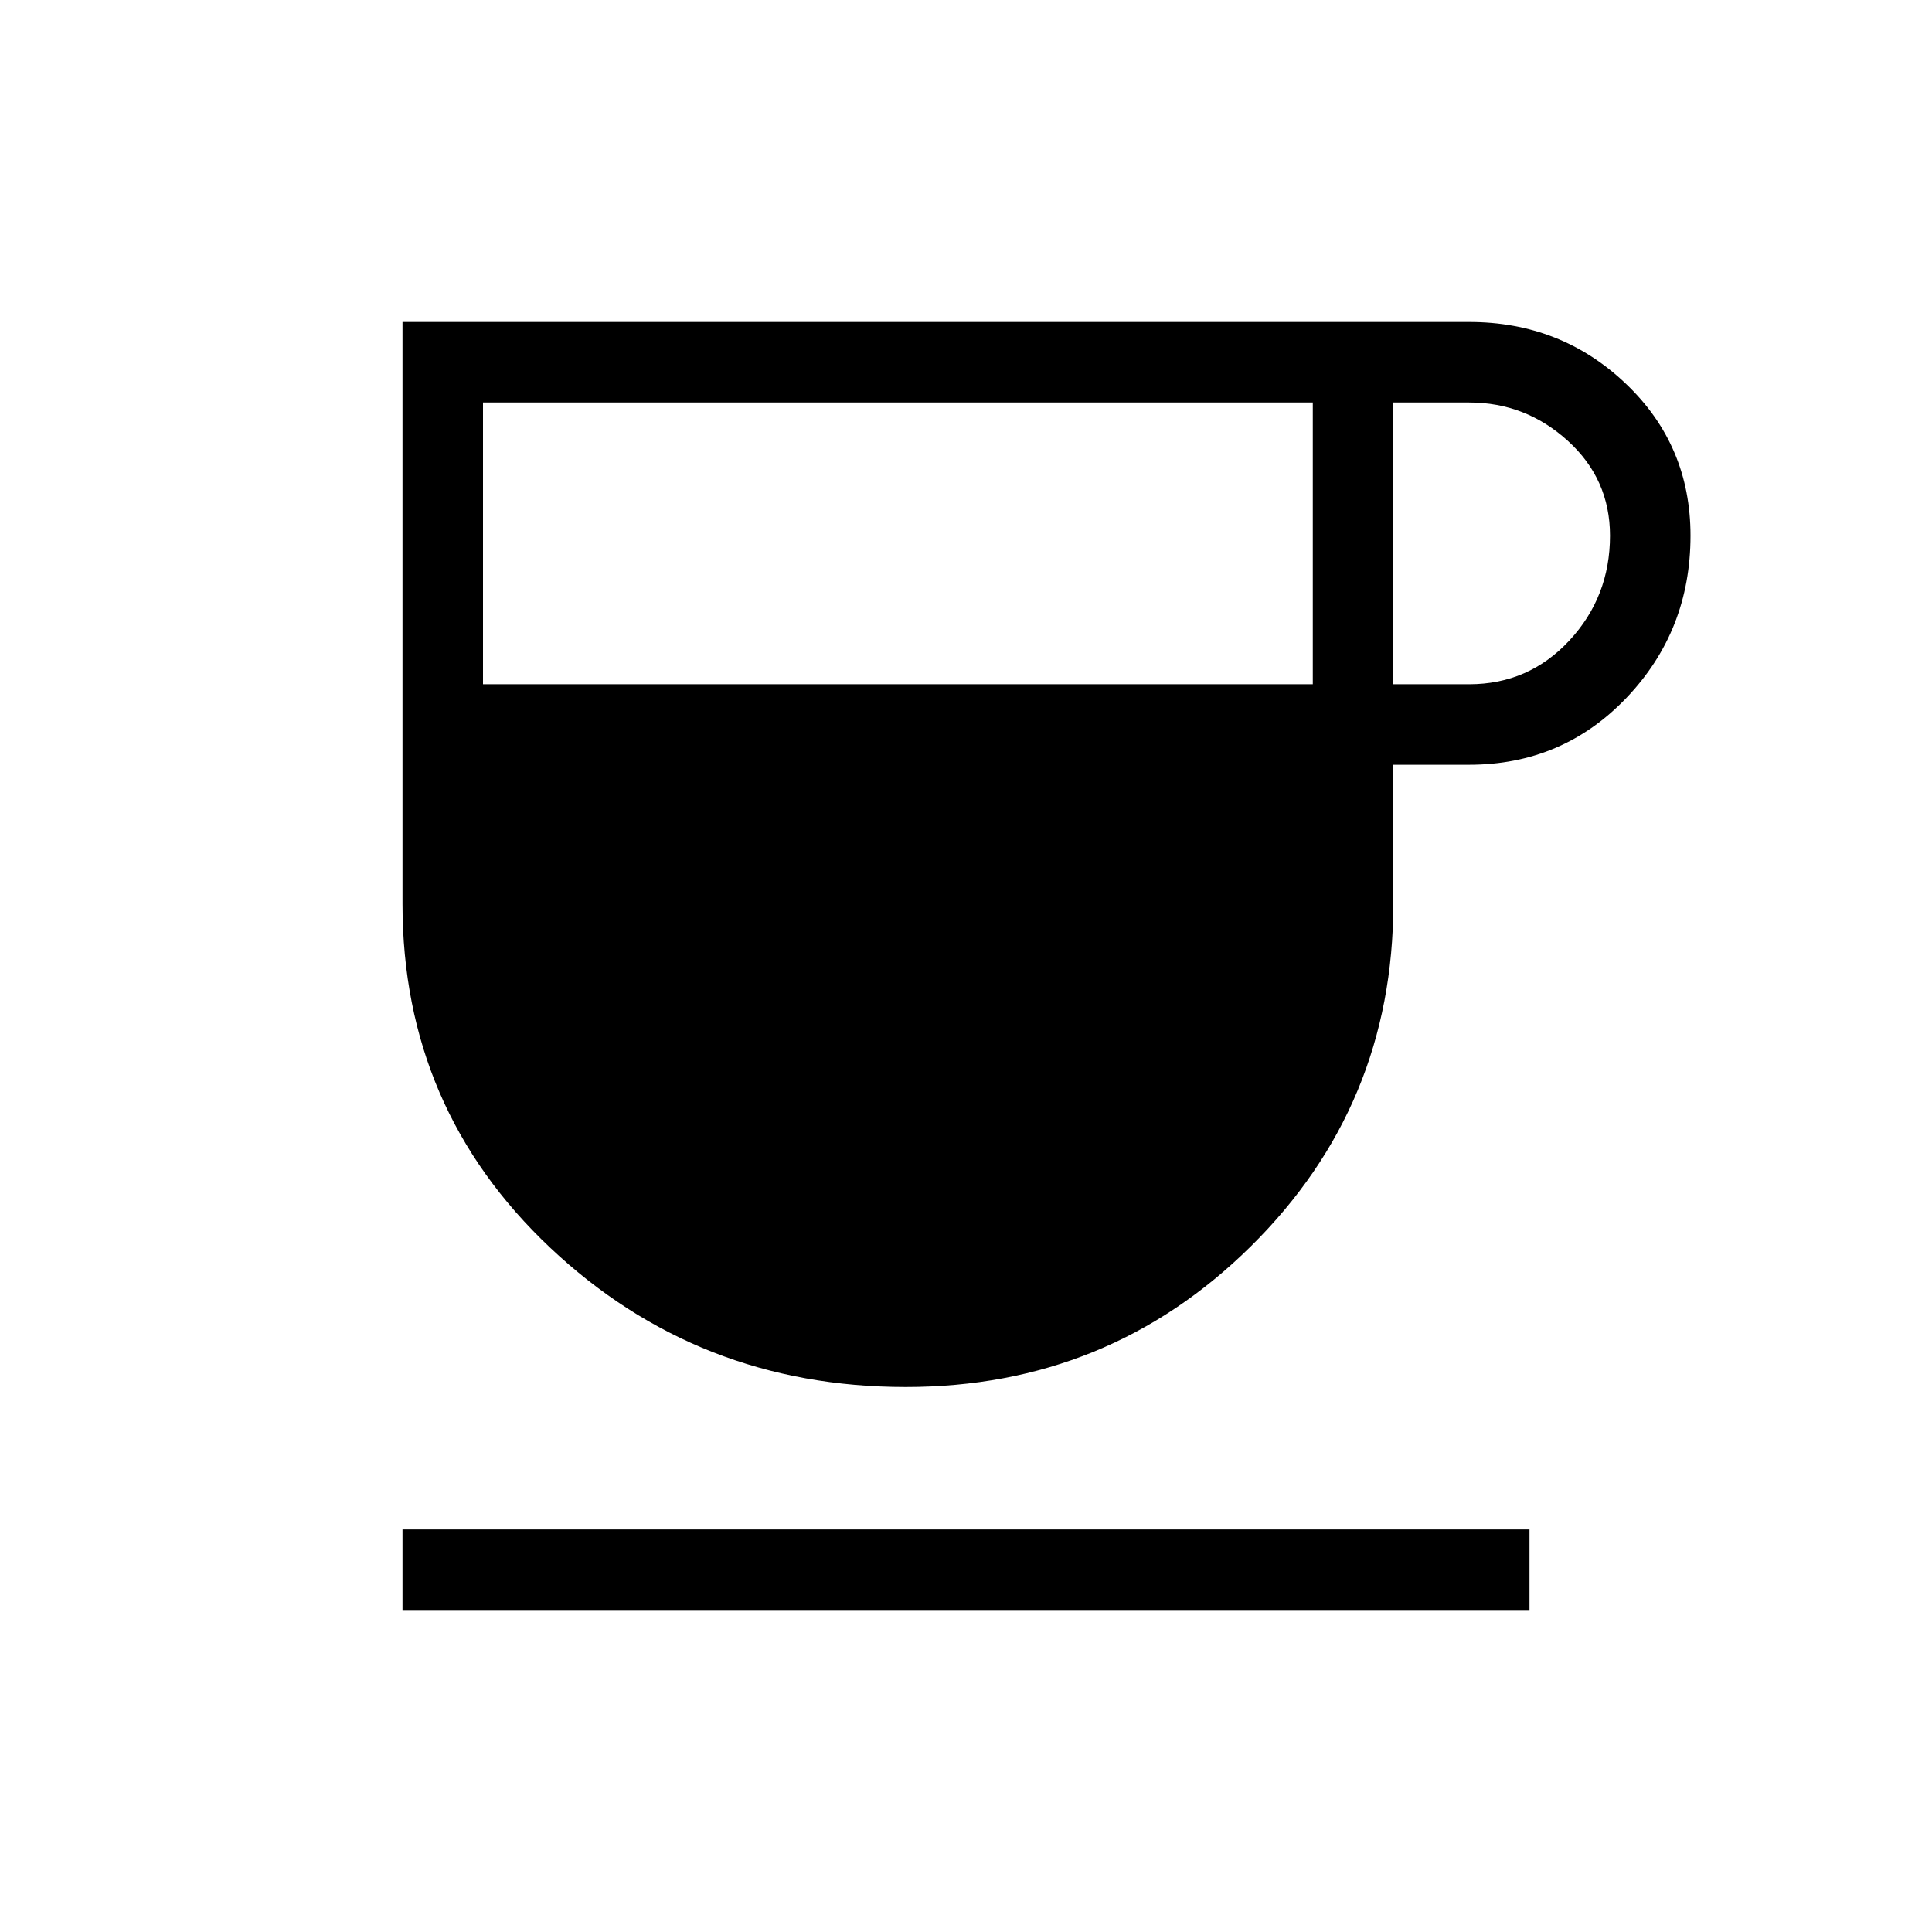 <svg xmlns="http://www.w3.org/2000/svg" xmlns:xlink="http://www.w3.org/1999/xlink" width="24" height="24" viewBox="0 0 24 24"><path fill="currentColor" d="M11.25 17.23q-2.579 0-4.414-1.729Q5 13.771 5 11.231V4h13.25q1.142 0 1.946.766Q21 5.53 21 6.654q0 1.18-.794 2.013T18.25 9.5h-.942v1.73q0 2.503-1.769 4.252T11.25 17.23M6 8.5h10.308V5H6zm11.308 0h.942q.74 0 1.245-.543T20 6.654q0-.702-.524-1.178T18.25 5h-.942zM5 20v-1h14v1z"/></svg>
